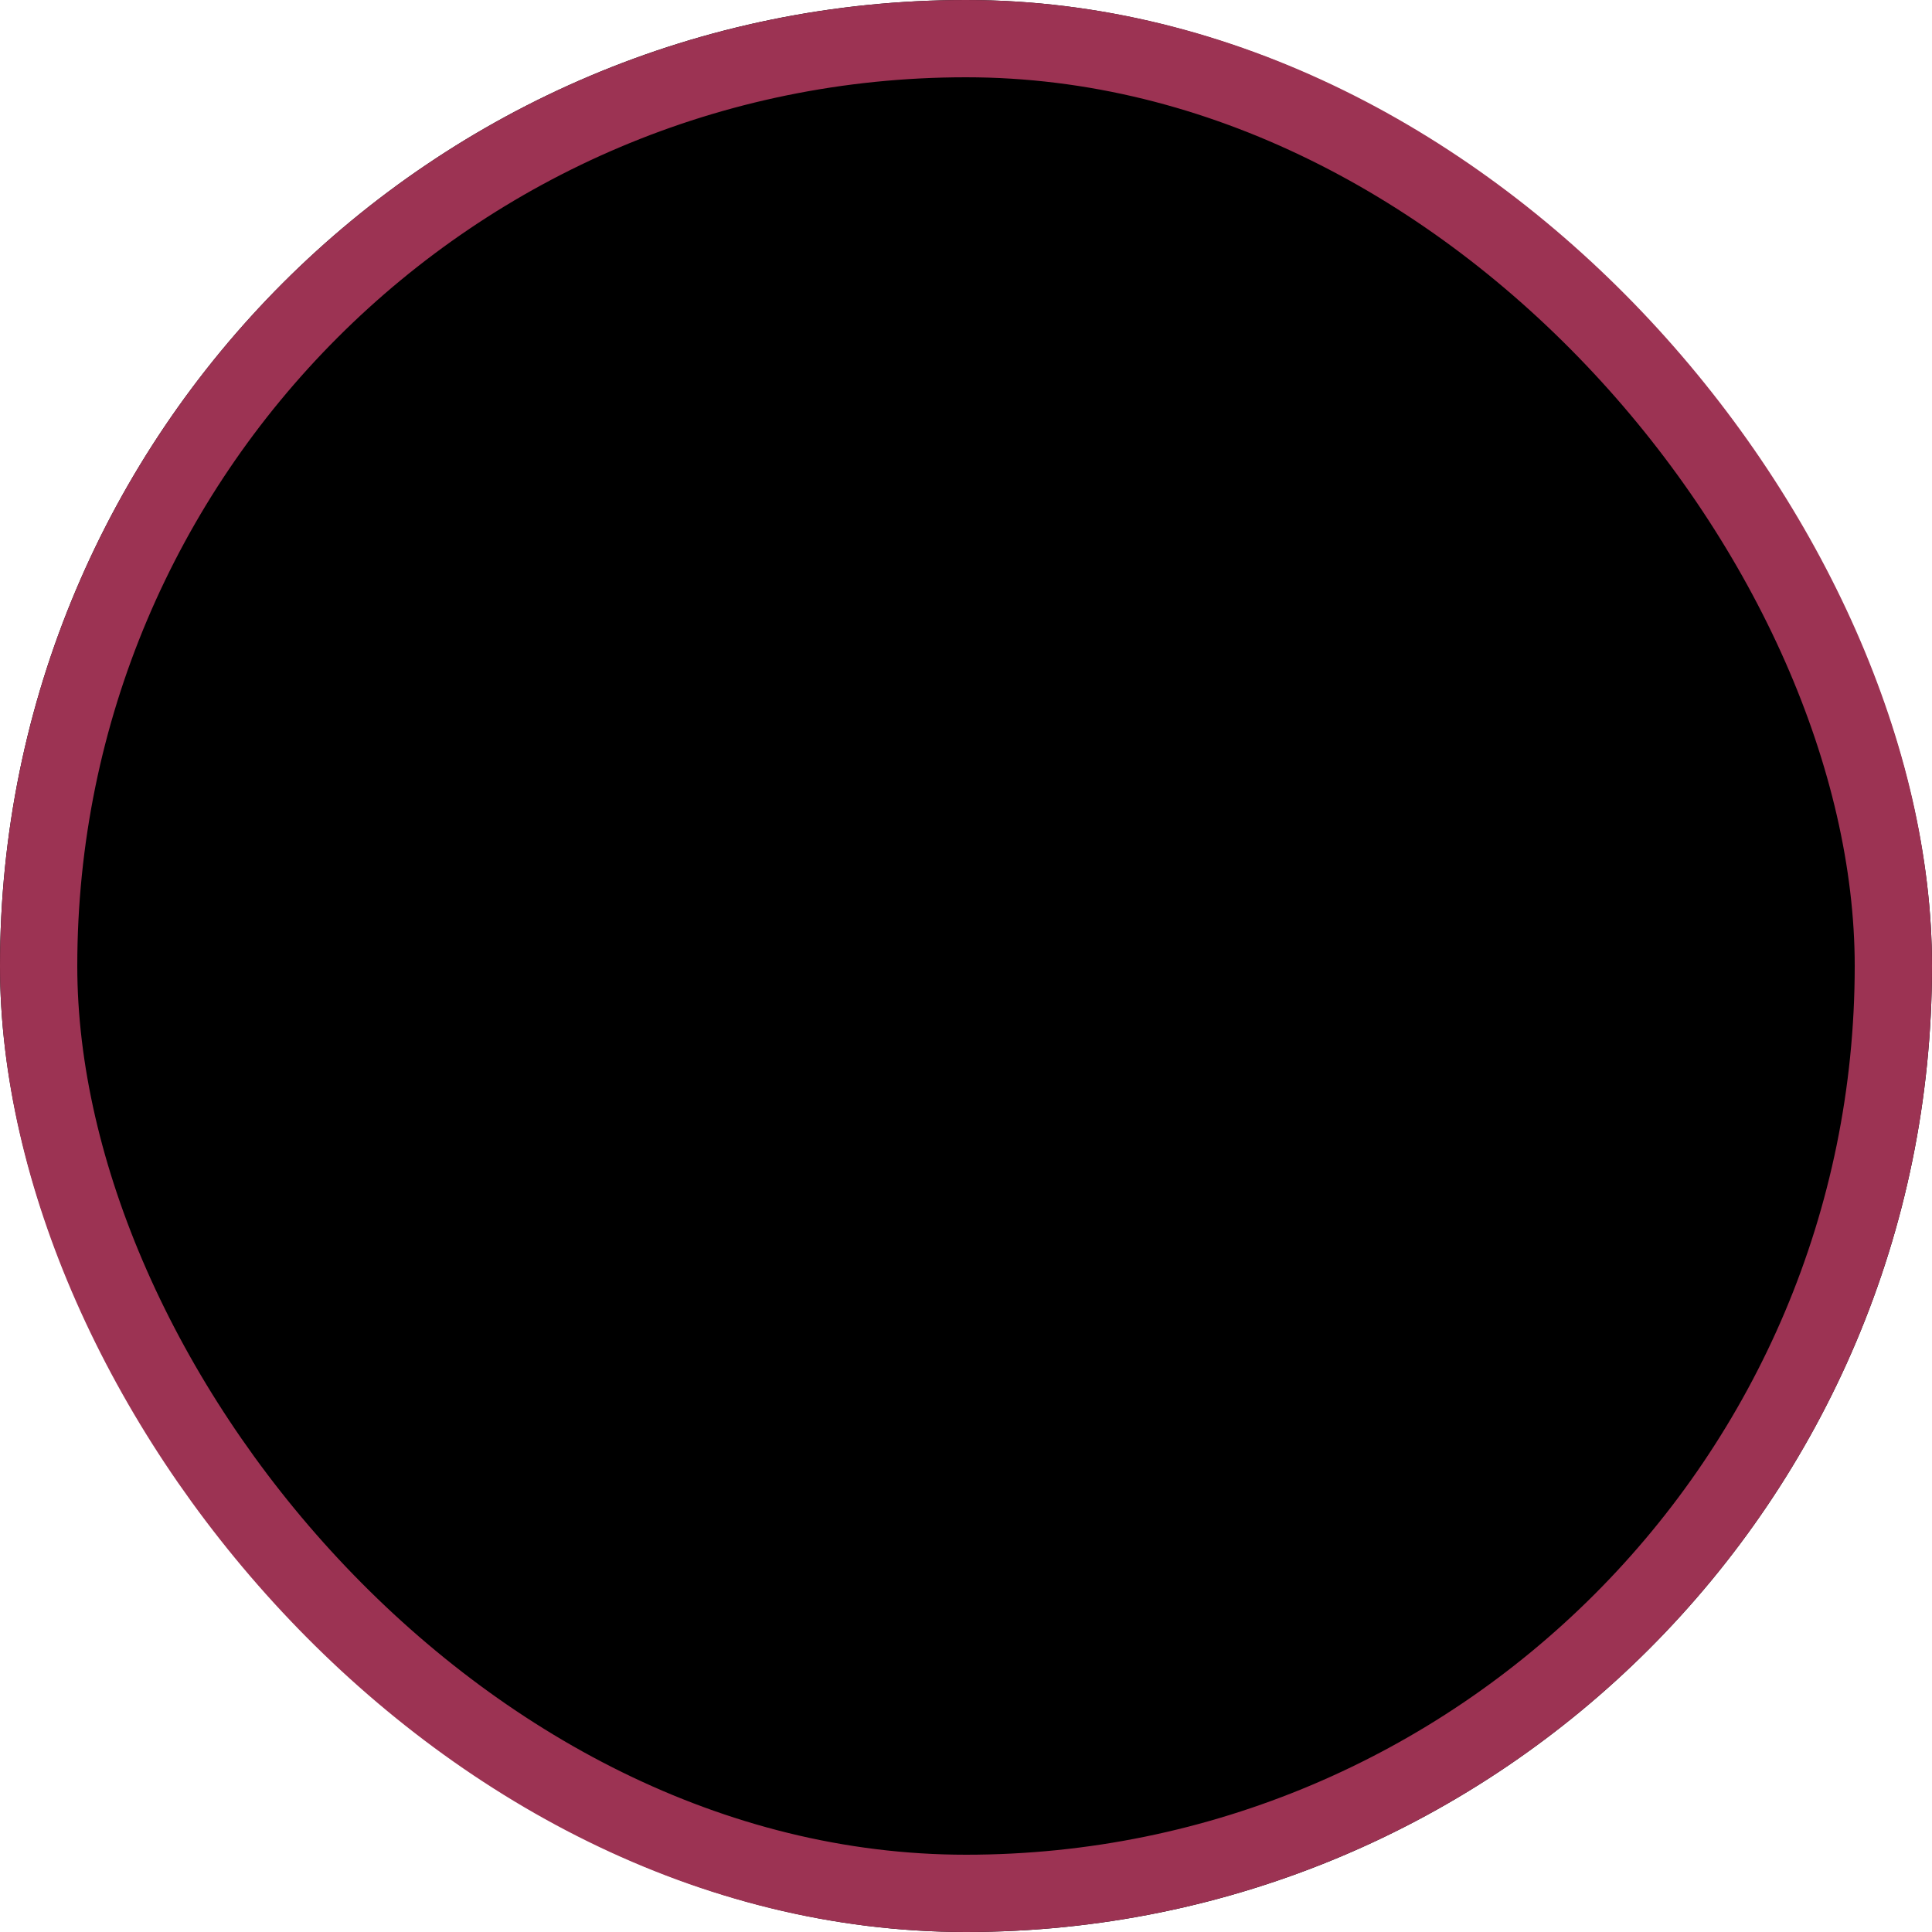 <svg xmlns="http://www.w3.org/2000/svg" xmlns:xlink="http://www.w3.org/1999/xlink" viewBox="0 0 25 25"><defs><clipPath id="youtube_clip-path"><rect id="Rectangle_2287" data-name="Rectangle 2287" width="12" height="12" transform="translate(974 2657)" fill="currentColor" stroke="#707070" stroke-width="1"></rect></clipPath></defs><g id="Group_3841" data-name="Group 3841" transform="translate(-969 -2652)"><g id="Rectangle_2284" data-name="Rectangle 2284" transform="translate(969 2652)" fill="currentColor" stroke="#9c3353" stroke-width="1"><rect width="25" height="25" rx="12.5" stroke="none"></rect><rect x="0.5" y="0.5" width="24" height="24" rx="12" fill="currentColor"></rect></g><g id="Mask_Group_223" data-name="Mask Group 223" transform="translate(2 2)" clip-path="url(#youtube_clip-path)"><g id="youtube-logotype" transform="translate(974.935 2657)"><g id="Group_3838" data-name="Group 3838"><path id="Path_5927" data-name="Path 5927" d="M11.2,7.722a1.28,1.28,0,0,0-1.1-1,34.033,34.033,0,0,0-3.793-.14,34.043,34.043,0,0,0-3.793.14,1.279,1.279,0,0,0-1.094,1,10.846,10.846,0,0,0-.179,2.395,10.844,10.844,0,0,0,.177,2.394,1.279,1.279,0,0,0,1.095,1,34.035,34.035,0,0,0,3.793.14,34.011,34.011,0,0,0,3.793-.14,1.28,1.28,0,0,0,1.095-1,10.852,10.852,0,0,0,.177-2.394A10.86,10.86,0,0,0,11.2,7.722Zm-7.065.595H3.4v3.9H2.722v-3.9H2V7.678H4.136Zm1.85,3.9H5.373v-.369a.981.981,0,0,1-.7.415.376.376,0,0,1-.394-.251,1.724,1.724,0,0,1-.054-.5V8.834h.612v2.487a1.906,1.906,0,0,0,.006.238c.015.1.061.143.143.143.123,0,.251-.095.387-.287V8.834h.613v3.378ZM8.312,11.2a2.7,2.7,0,0,1-.062.681.485.485,0,0,1-.489.38.834.834,0,0,1-.633-.374v.327H6.516V7.678h.612V9.159a.829.829,0,0,1,.633-.366.484.484,0,0,1,.489.381,2.594,2.594,0,0,1,.062.679Zm2.31-.564H9.4v.6c0,.313.1.469.313.469a.263.263,0,0,0,.273-.245A3.852,3.852,0,0,0,10,11.042h.625v.089c0,.2-.008.333-.013.394a.872.872,0,0,1-.143.367.847.847,0,0,1-.74.366.877.877,0,0,1-.741-.346,1.309,1.309,0,0,1-.2-.794V9.935a1.315,1.315,0,0,1,.189-.8.87.87,0,0,1,.733-.346.85.85,0,0,1,.722.346,1.328,1.328,0,0,1,.19.8v.7Z" transform="translate(-1.247 -1.647)" fill="currentColor"></path><path id="Path_5928" data-name="Path 5928" d="M12.422,10.263q-.307,0-.307.469v.313h.612v-.313C12.727,10.419,12.624,10.263,12.422,10.263Z" transform="translate(-3.964 -2.566)" fill="currentColor"></path><path id="Path_5929" data-name="Path 5929" d="M9.393,10.263a.439.439,0,0,0-.305.149v2.059a.437.437,0,0,0,.305.151c.177,0,.266-.151.266-.456V10.724C9.66,10.419,9.57,10.263,9.393,10.263Z" transform="translate(-3.207 -2.566)" fill="currentColor"></path><path id="Path_5930" data-name="Path 5930" d="M9.8,5.017a.994.994,0,0,0,.707-.419v.372h.619V1.556h-.619V4.166c-.137.194-.267.29-.391.29-.083,0-.132-.049-.145-.145a1.435,1.435,0,0,1-.008-.24V1.556H9.347v2.7a1.725,1.725,0,0,0,.055.508A.38.38,0,0,0,9.8,5.017Z" transform="translate(-3.272 -0.389)" fill="currentColor"></path><path id="Path_5931" data-name="Path 5931" d="M3.922,2.726V4.581h.686V2.726L5.433,0H4.74L4.272,1.8,3.785,0H3.063c.145.425.3.851.44,1.277A11.286,11.286,0,0,1,3.922,2.726Z" transform="translate(-1.701)" fill="currentColor"></path><path id="Path_5932" data-name="Path 5932" d="M7.145,5a.843.843,0,0,0,.722-.35,1.335,1.335,0,0,0,.192-.8v-1.2a1.338,1.338,0,0,0-.192-.8.842.842,0,0,0-.722-.35.842.842,0,0,0-.72.35,1.327,1.327,0,0,0-.194.8v1.2a1.323,1.323,0,0,0,.194.8A.843.843,0,0,0,7.145,5Zm-.3-2.472c0-.316.1-.473.3-.473s.295.157.295.473V3.968c0,.316-.1.474-.295.474s-.3-.158-.3-.474Z" transform="translate(-2.493 -0.375)" fill="currentColor"></path></g></g></g></g></svg>